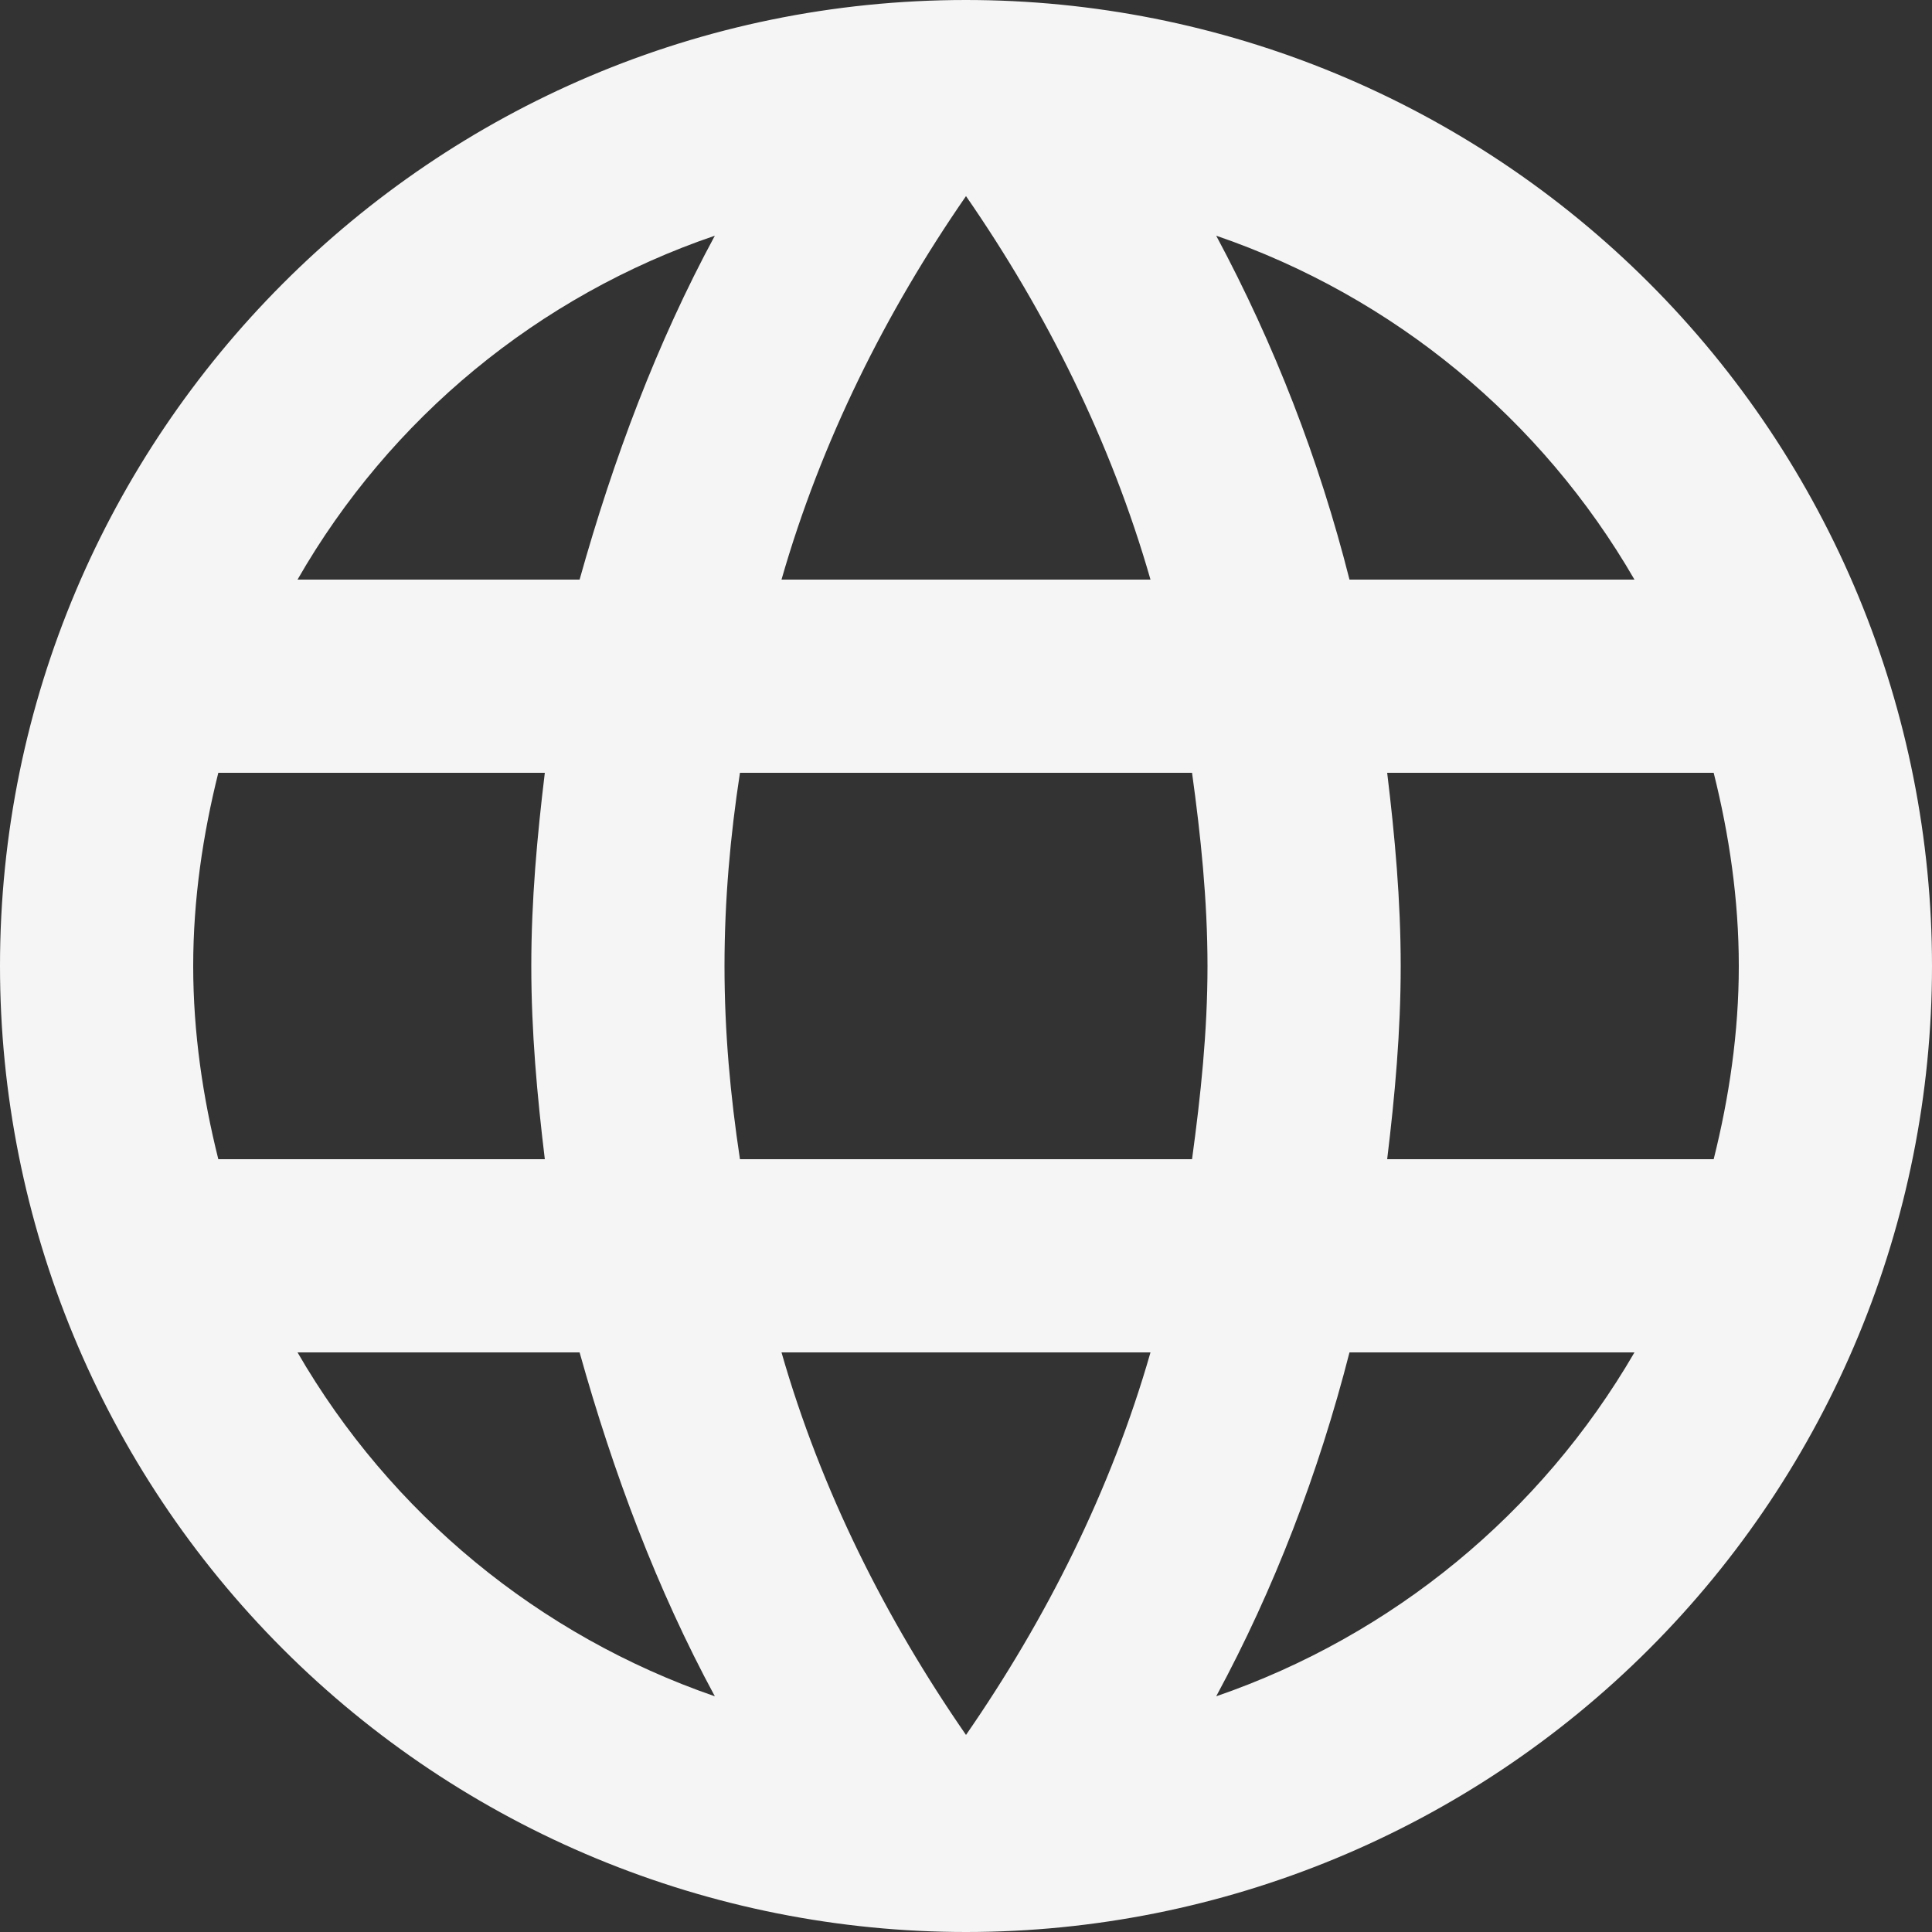 <svg width="89" height="89" viewBox="0 0 89 89" fill="none" xmlns="http://www.w3.org/2000/svg">
<rect x="0" y="0" width="89" height="89" fill="#333333" stroke="none"/>
<path d="M63.902 53.4C64.258 50.463 64.525 47.526 64.525 44.5C64.525 41.474 64.258 38.537 63.902 35.6H78.943C79.655 38.448 80.1 41.429 80.1 44.5C80.1 47.571 79.655 50.552 78.943 53.4M56.026 78.142C58.696 73.203 60.742 67.862 62.166 62.3H75.294C70.983 69.724 64.143 75.347 56.026 78.142ZM54.913 53.4H34.087C33.642 50.463 33.375 47.526 33.375 44.5C33.375 41.474 33.642 38.492 34.087 35.6H54.913C55.313 38.492 55.625 41.474 55.625 44.5C55.625 47.526 55.313 50.463 54.913 53.4ZM44.5 79.922C40.806 74.582 37.825 68.663 36.001 62.3H52.999C51.175 68.663 48.194 74.582 44.5 79.922ZM26.7 26.7H13.706C17.973 19.256 24.808 13.624 32.93 10.858C30.26 15.797 28.258 21.137 26.7 26.7ZM13.706 62.3H26.7C28.258 67.862 30.26 73.203 32.93 78.142C24.825 75.346 18 69.721 13.706 62.3ZM10.057 53.4C9.345 50.552 8.9 47.571 8.9 44.5C8.9 41.429 9.345 38.448 10.057 35.6H25.098C24.742 38.537 24.475 41.474 24.475 44.5C24.475 47.526 24.742 50.463 25.098 53.4M44.5 9.034C48.194 14.373 51.175 20.337 52.999 26.7H36.001C37.825 20.337 40.806 14.373 44.5 9.034ZM75.294 26.7H62.166C60.774 21.189 58.711 15.868 56.026 10.858C64.213 13.662 71.022 19.313 75.294 26.7ZM44.5 0C19.892 0 0 20.025 0 44.5C0 56.302 4.688 67.621 13.034 75.966C17.166 80.099 22.072 83.376 27.471 85.613C32.87 87.849 38.656 89 44.5 89C56.302 89 67.621 84.312 75.966 75.966C84.312 67.621 89 56.302 89 44.5C89 38.656 87.849 32.87 85.613 27.471C83.376 22.072 80.099 17.166 75.966 13.034C71.834 8.902 66.928 5.624 61.529 3.387C56.13 1.151 50.344 0 44.5 0Z" fill="#F5F5F5"/>
</svg>
